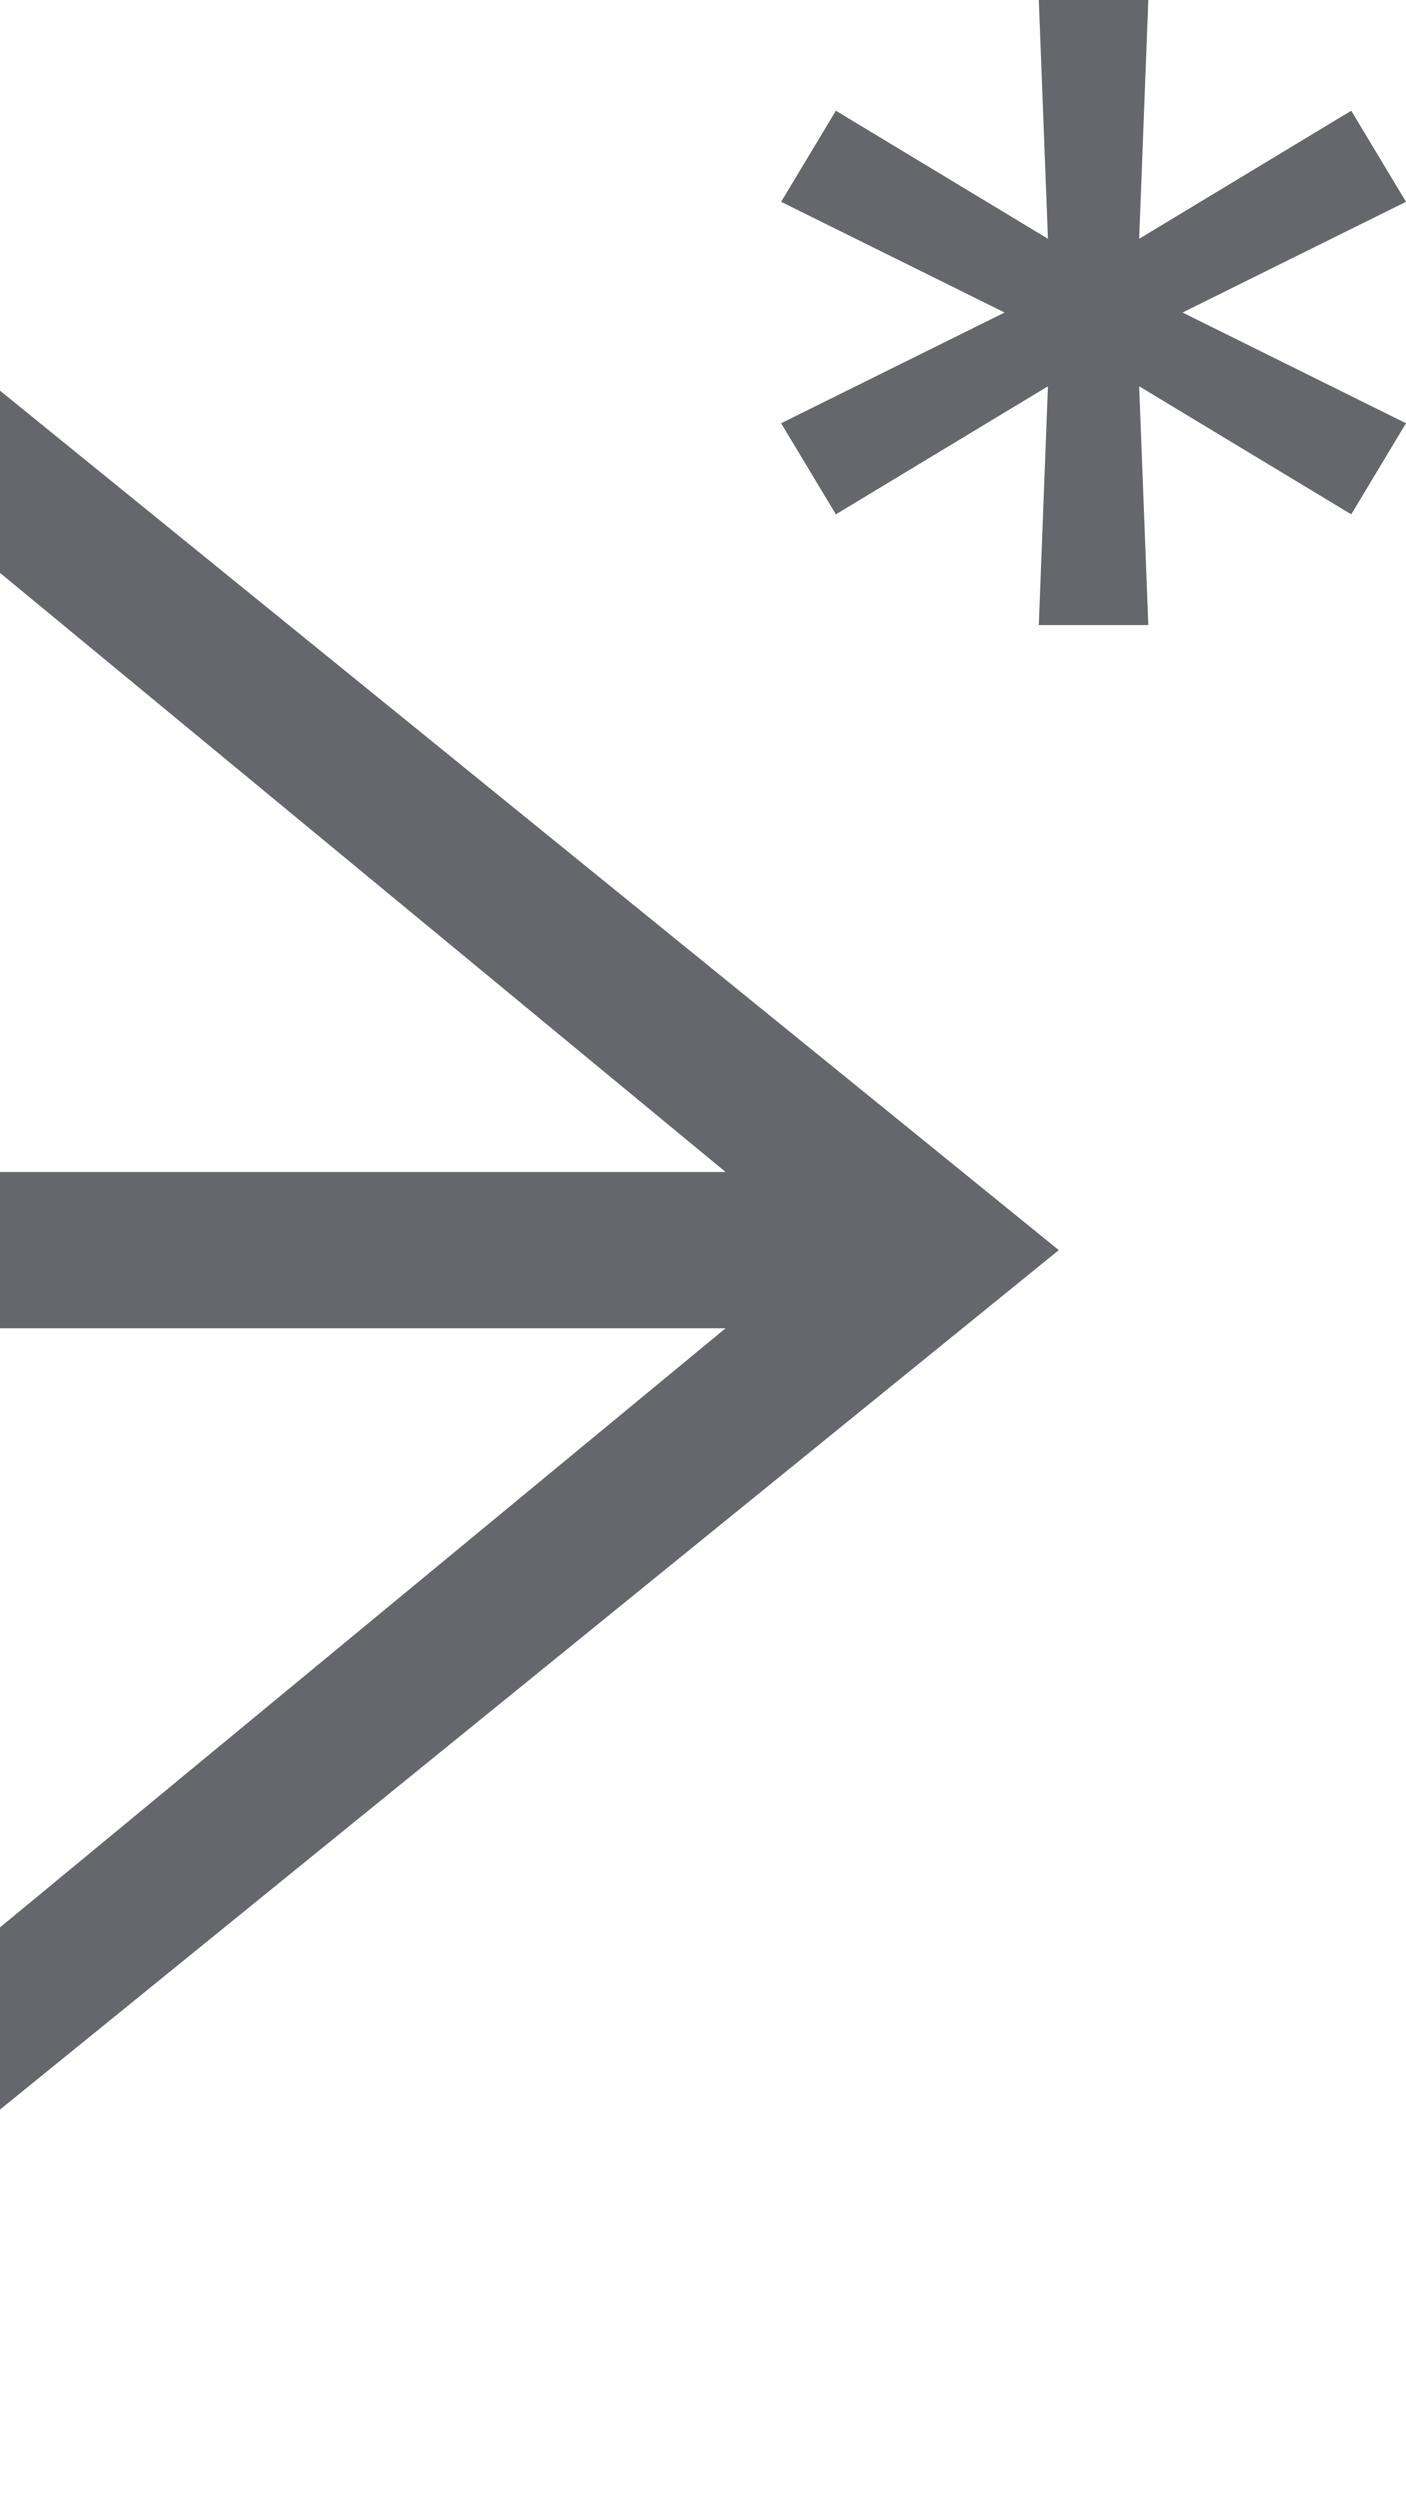 <svg width="18" height="32" viewBox="0 0 18 32" fill="none" xmlns="http://www.w3.org/2000/svg">
<rect width="1400" height="993" transform="translate(-430 -293)" fill="white"/>
<path fill-rule="evenodd" clip-rule="evenodd" d="M13.416 4.944L13.299 8H14.701L14.584 4.944L17.299 6.583L18 5.417L15.139 4L18 2.583L17.299 1.417L14.584 3.056L14.701 0H13.299L13.416 3.056L10.701 1.417L10 2.583L12.861 4L10 5.417L10.701 6.583L13.416 4.944ZM3.63475e-06 7.332L9.289 15L2.9644e-06 15L2.78955e-06 17L9.289 17L0 24.668V27L13.555 16L1.1468e-05 5L3.63475e-06 7.332Z" fill="#65676C"/>
</svg>
